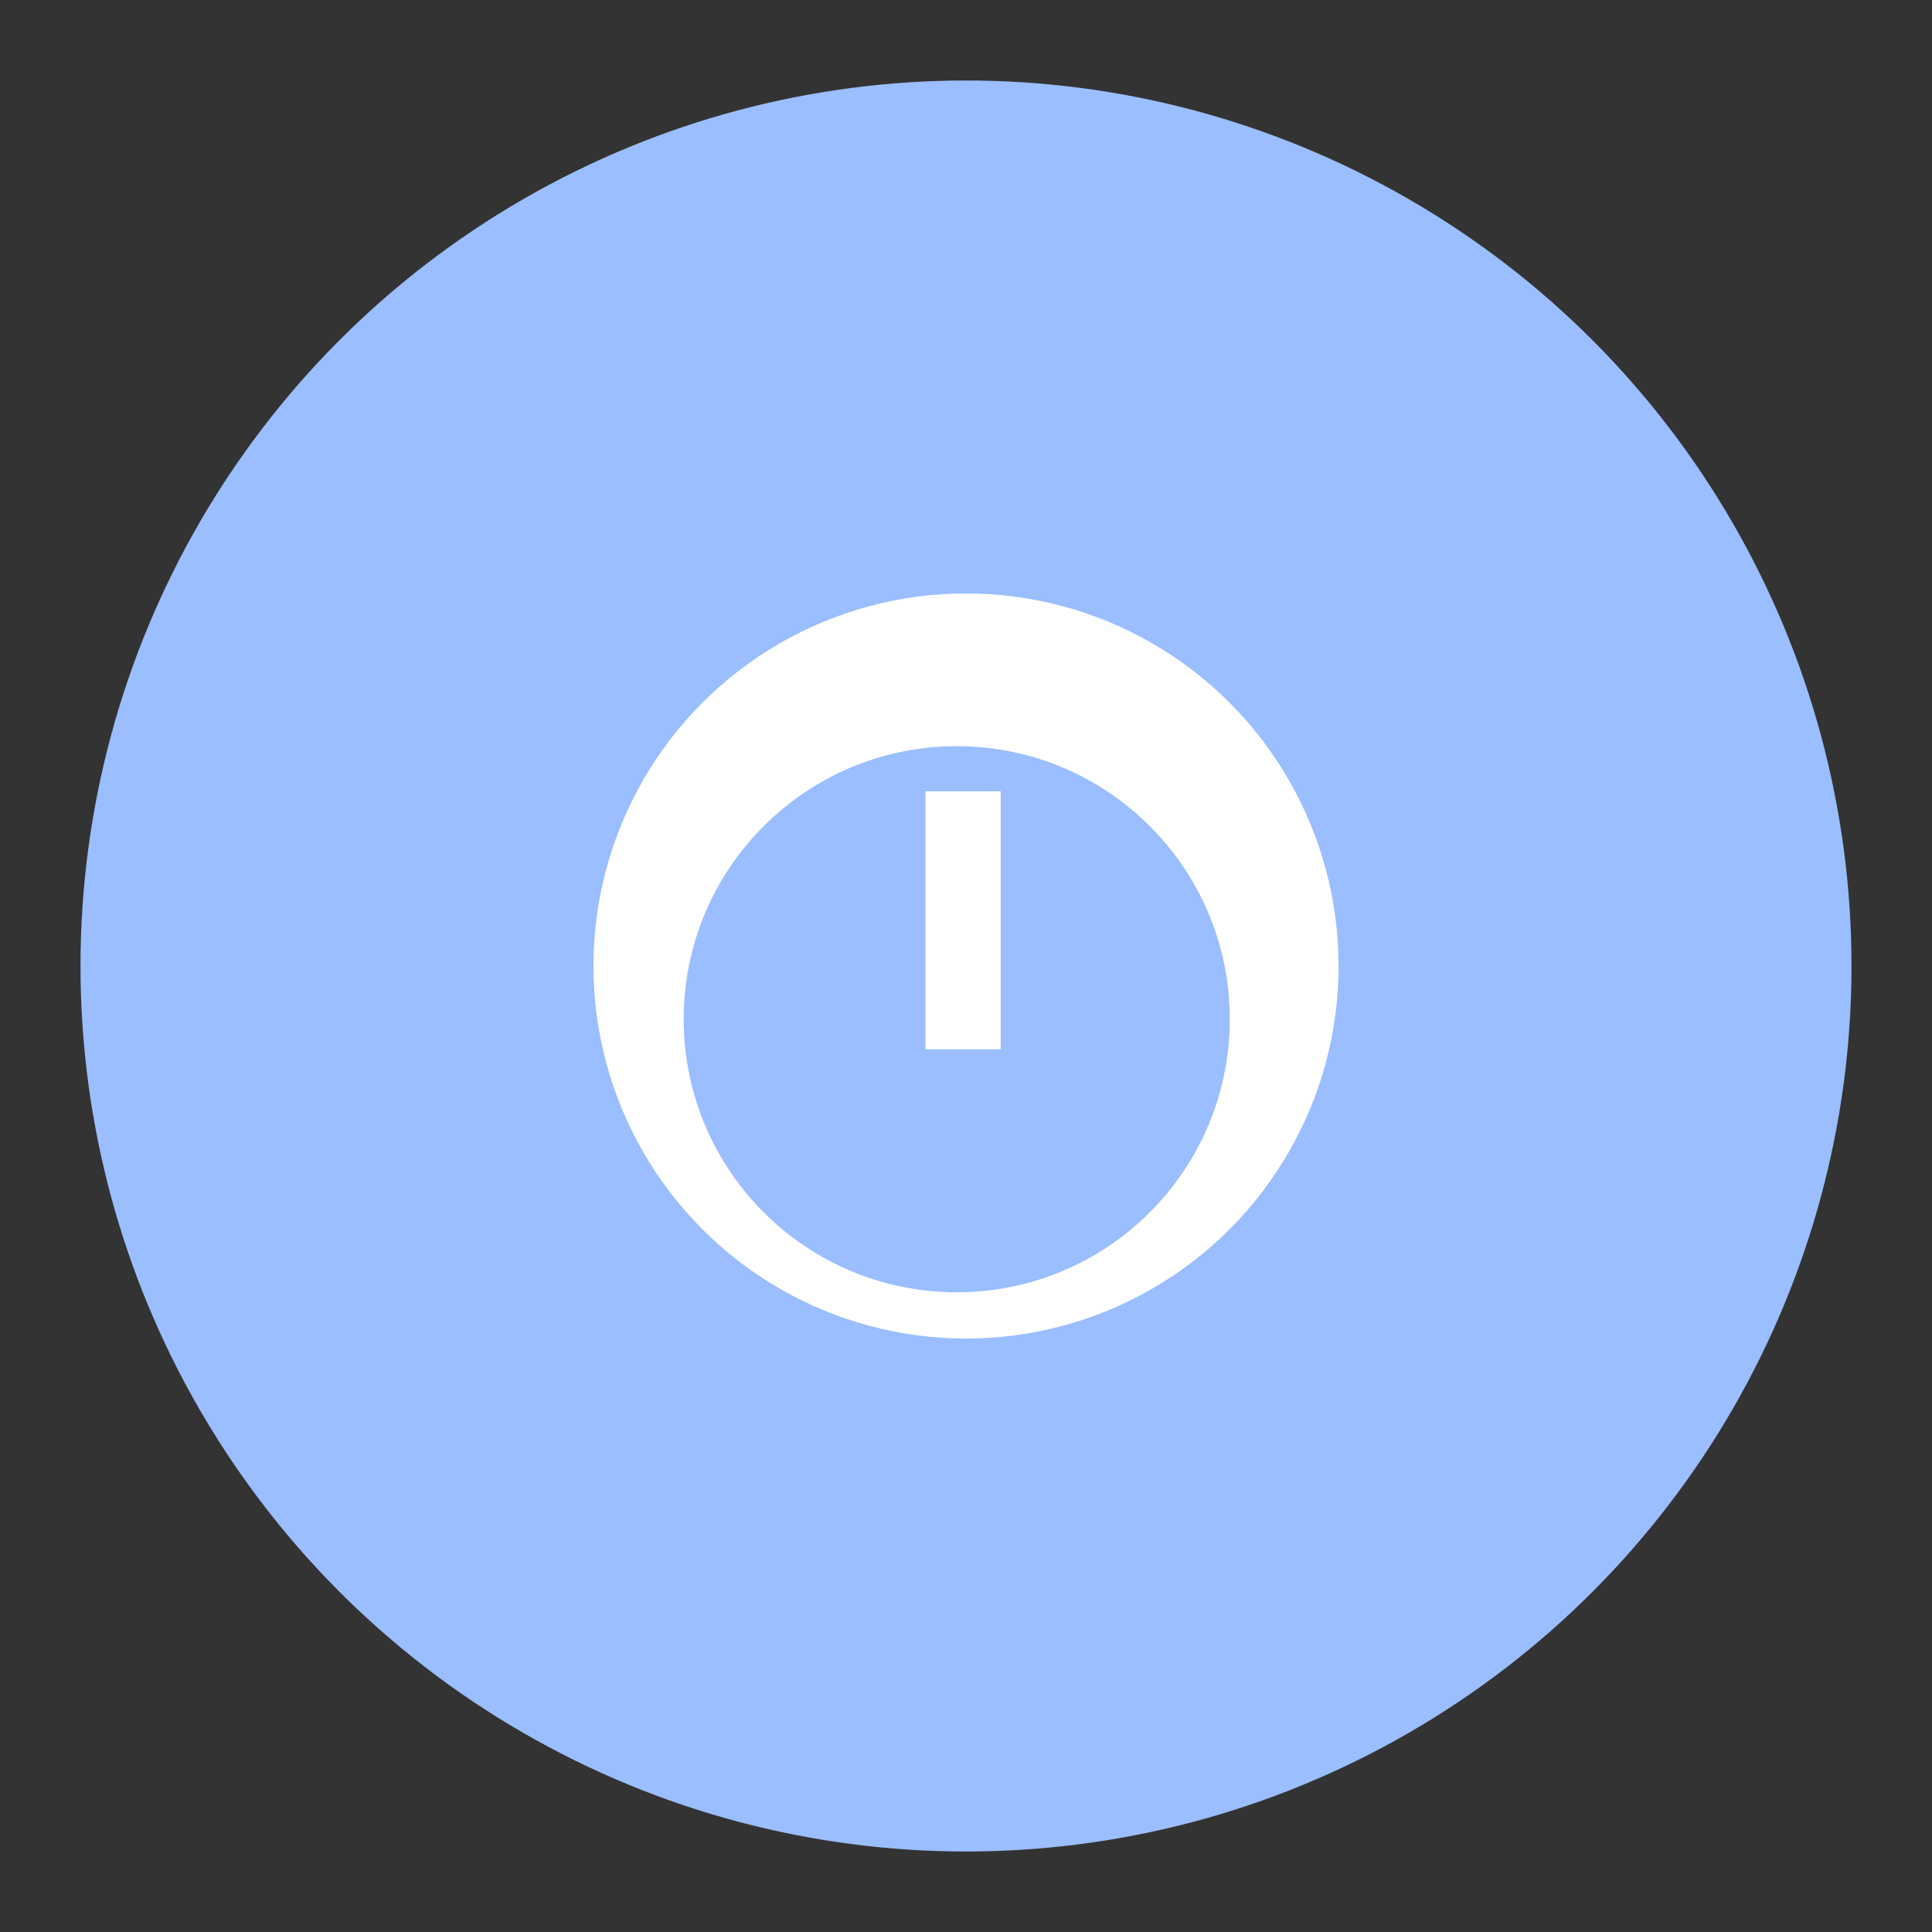 <?xml version="1.0" encoding="UTF-8"?>
<svg version="1.1" viewBox="0 0 192 192" xmlns="http://www.w3.org/2000/svg">
 <rect x="0" y="0" width="192" height="192" fill="#333333" stroke="none"/>
 <circle class="a" cx="96" cy="96" r="88" style="fill:#9abeff"/>
 <circle cx="96" cy="96" r="37.024" style="fill:#fff"/>
 <circle cx="95.08" cy="101.29" r="27.136" style="fill:#9abeff"/>
 <rect x="91.976" y="78.638" width="7.474" height="25.641" ry="0" style="fill:#fff"/>
</svg>
